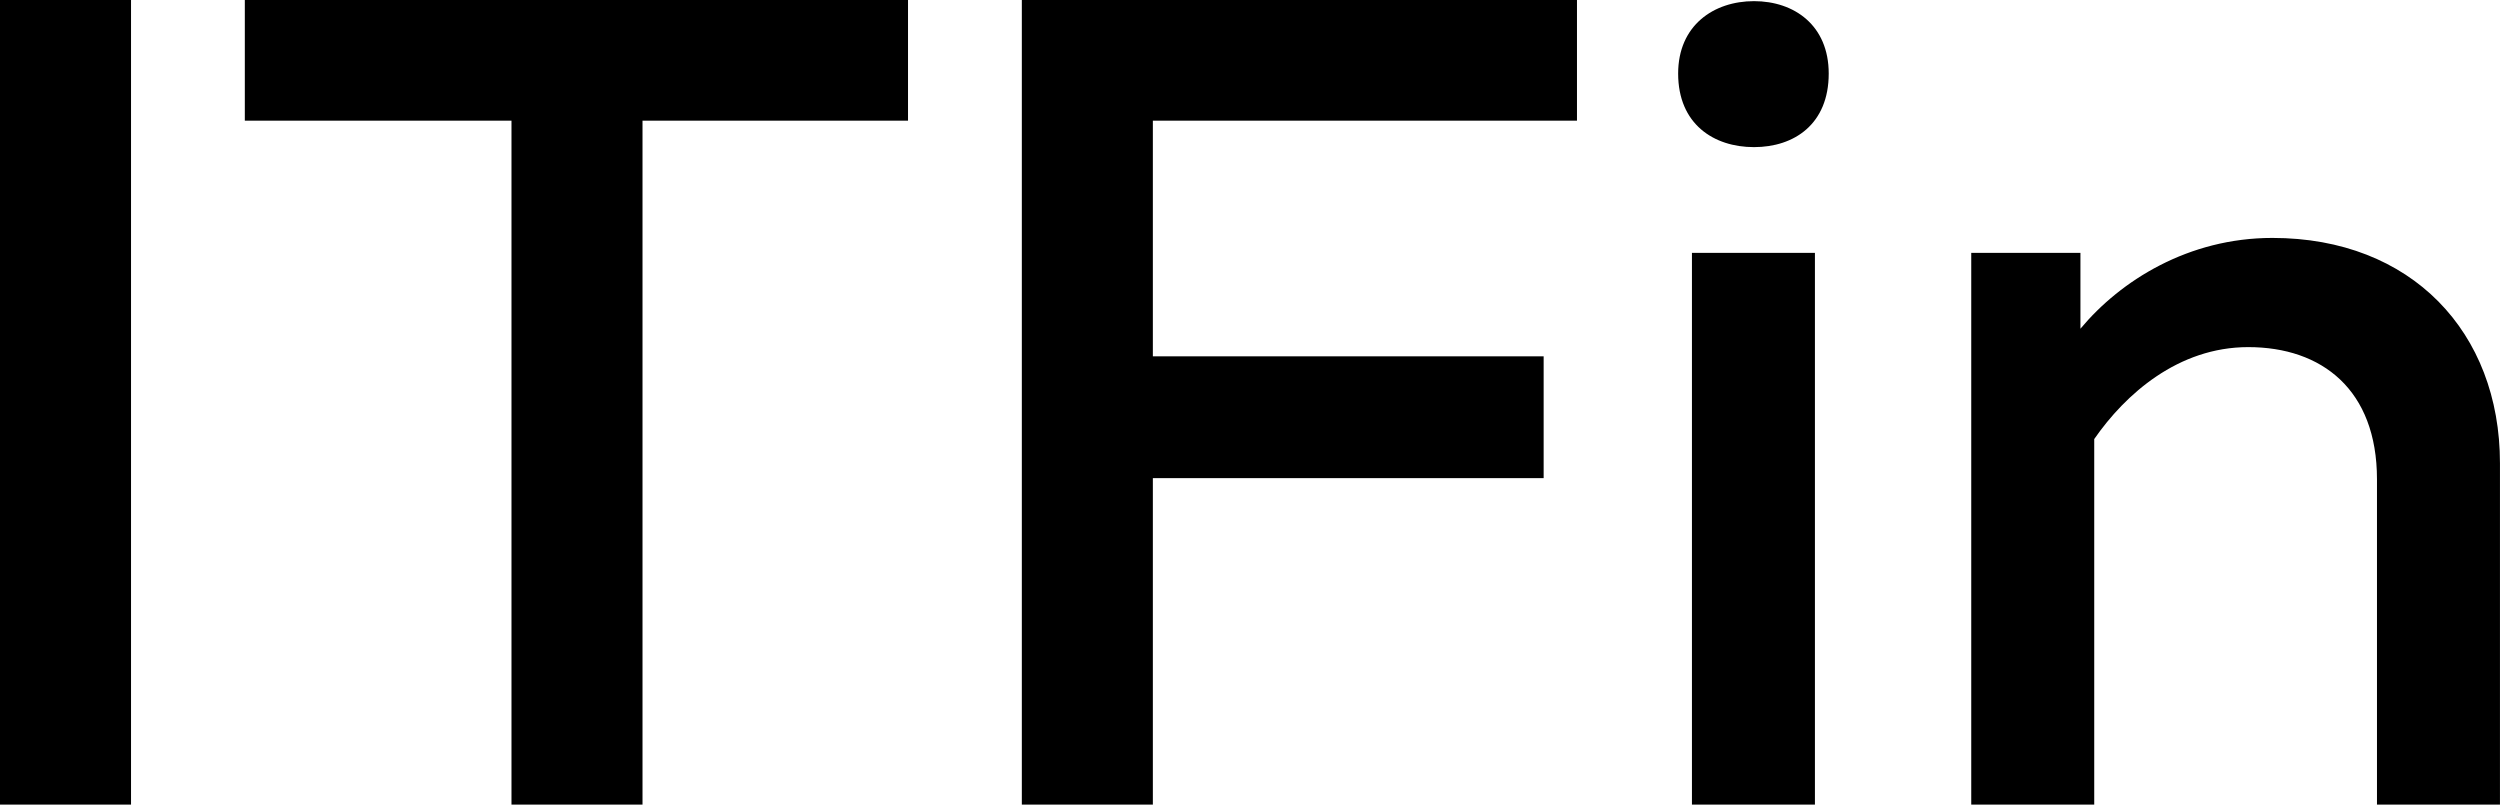 <svg width="435" height="140" viewBox="0 0 435 140" fill="none" xmlns="http://www.w3.org/2000/svg">
<g clip-path="url(#clip0_1_807)">
<path fill-rule="evenodd" clip-rule="evenodd" d="M413.594 139.995V83.397C413.594 67.798 403.995 60.398 391.195 60.398C378.996 60.398 369.796 68.598 364.396 76.397V139.995H342.997V43.998H361.996V57.198C368.996 48.798 380.795 41.399 395.395 41.399C419.594 41.399 434.993 57.798 434.993 80.597V139.995H413.594ZM305.198 25.599C298.198 25.599 291.998 21.599 291.998 12.8C291.998 4.4 298.198 0.2 305.198 0.2C312.197 0.2 318.197 4.4 318.197 12.8C318.197 21.599 312.197 25.599 305.198 25.599ZM200.597 61.998H268.594V83.197H200.597V139.995H177.798V0H274.394V20.999H200.597V61.998ZM111.797 139.995H88.998V20.999H42.599V0H157.995V20.999H111.797V139.995ZM0 0H22.799V139.995H0V0ZM315.797 139.995H294.398V43.998H315.797V139.995Z" fill="black"/>
</g>
<defs>
<clipPath id="clip0_1_807">
<rect width="434.993" height="139.995" fill="white"/>
</clipPath>
</defs>
</svg>
